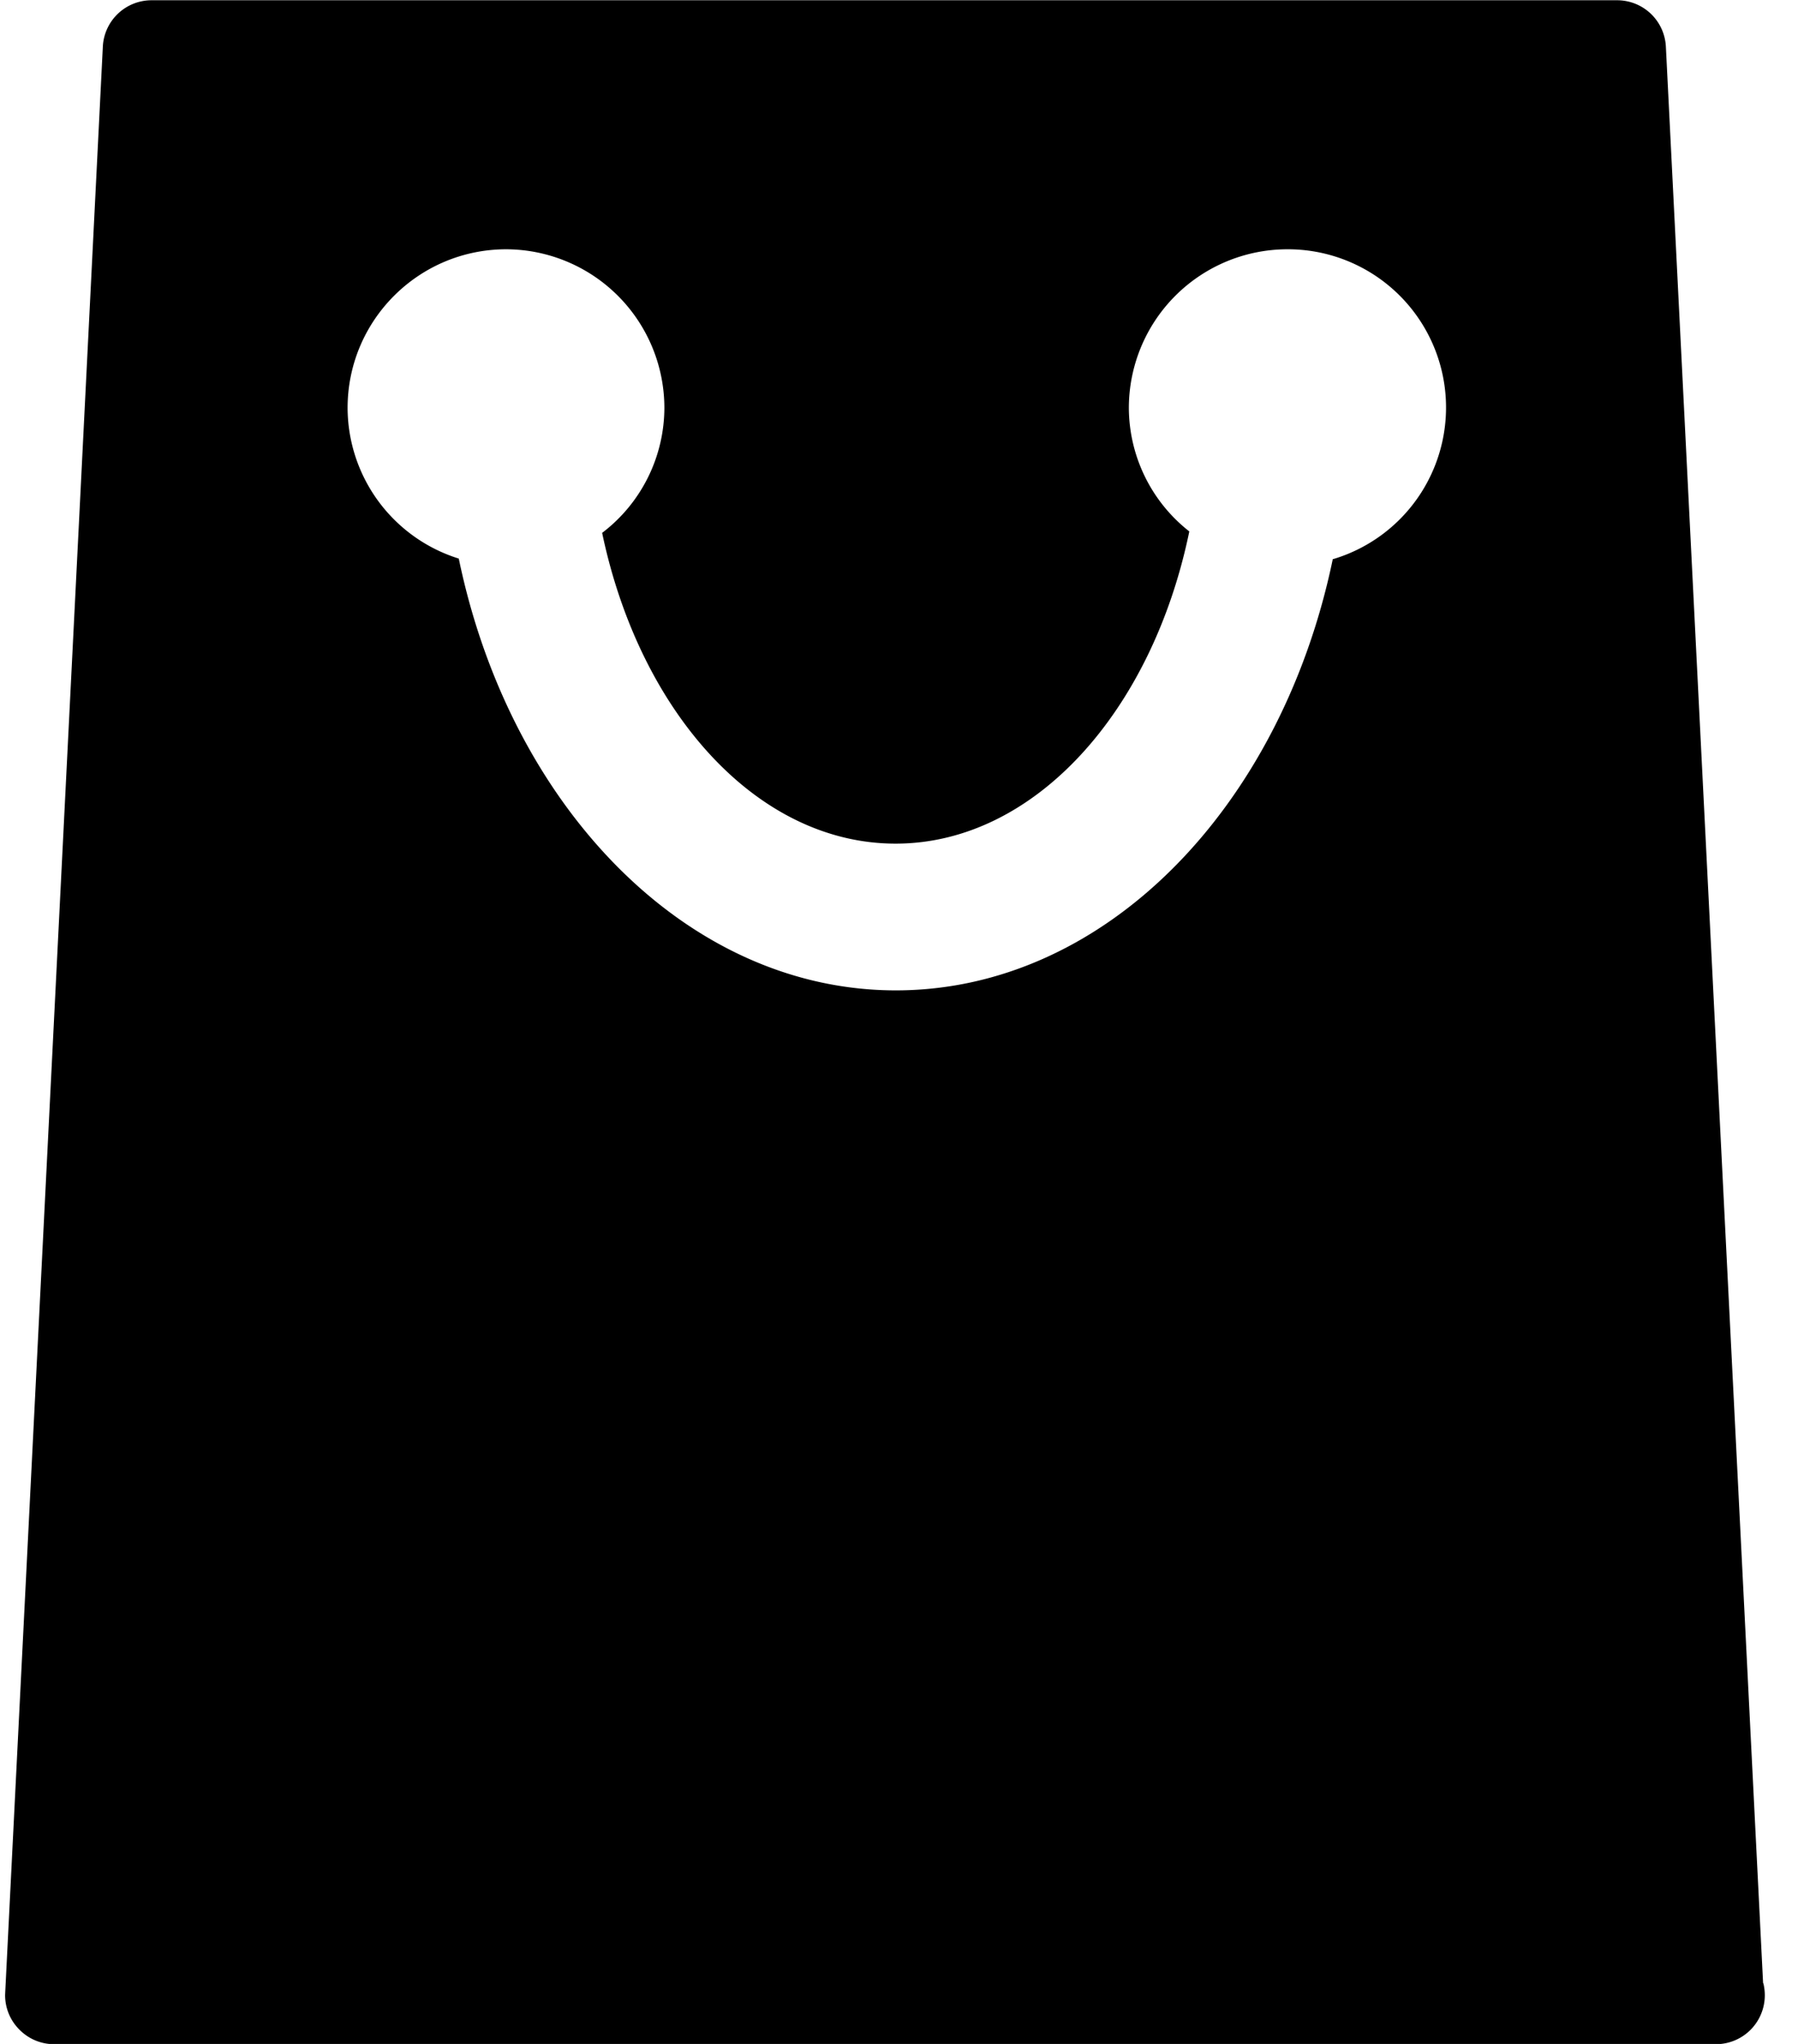 <svg xmlns="http://www.w3.org/2000/svg" width="0.88em" height="1em" viewBox="0 0 21 24"><path fill="currentColor" d="M15.595 6.567c-.605 2.91-2.674 5.062-5.132 5.062s-4.531-2.16-5.134-5.07a1.86 1.86 0 0 1-1.306-1.767v-.001c0-1.028.832-1.861 1.859-1.864a1.864 1.864 0 0 1 1.862 1.861a1.85 1.85 0 0 1-.727 1.466l-.004.003c.441 2.106 1.818 3.649 3.447 3.649s3.014-1.551 3.45-3.666a1.85 1.85 0 0 1-.71-1.451a1.864 1.864 0 0 1 1.861-1.862a1.858 1.858 0 0 1 .546 3.636l-.013.003zm5.055 16.72L19.508.548a.573.573 0 0 0-.572-.545H1.72a.573.573 0 0 0-.572.543v.001L.001 23.4L0 23.427a.57.57 0 0 0 .161.398c.105.11.252.178.415.178h19.52a.574.574 0 0 0 .574-.574v-.001a.6.6 0 0 0-.018-.145l.001.004z"/></svg>